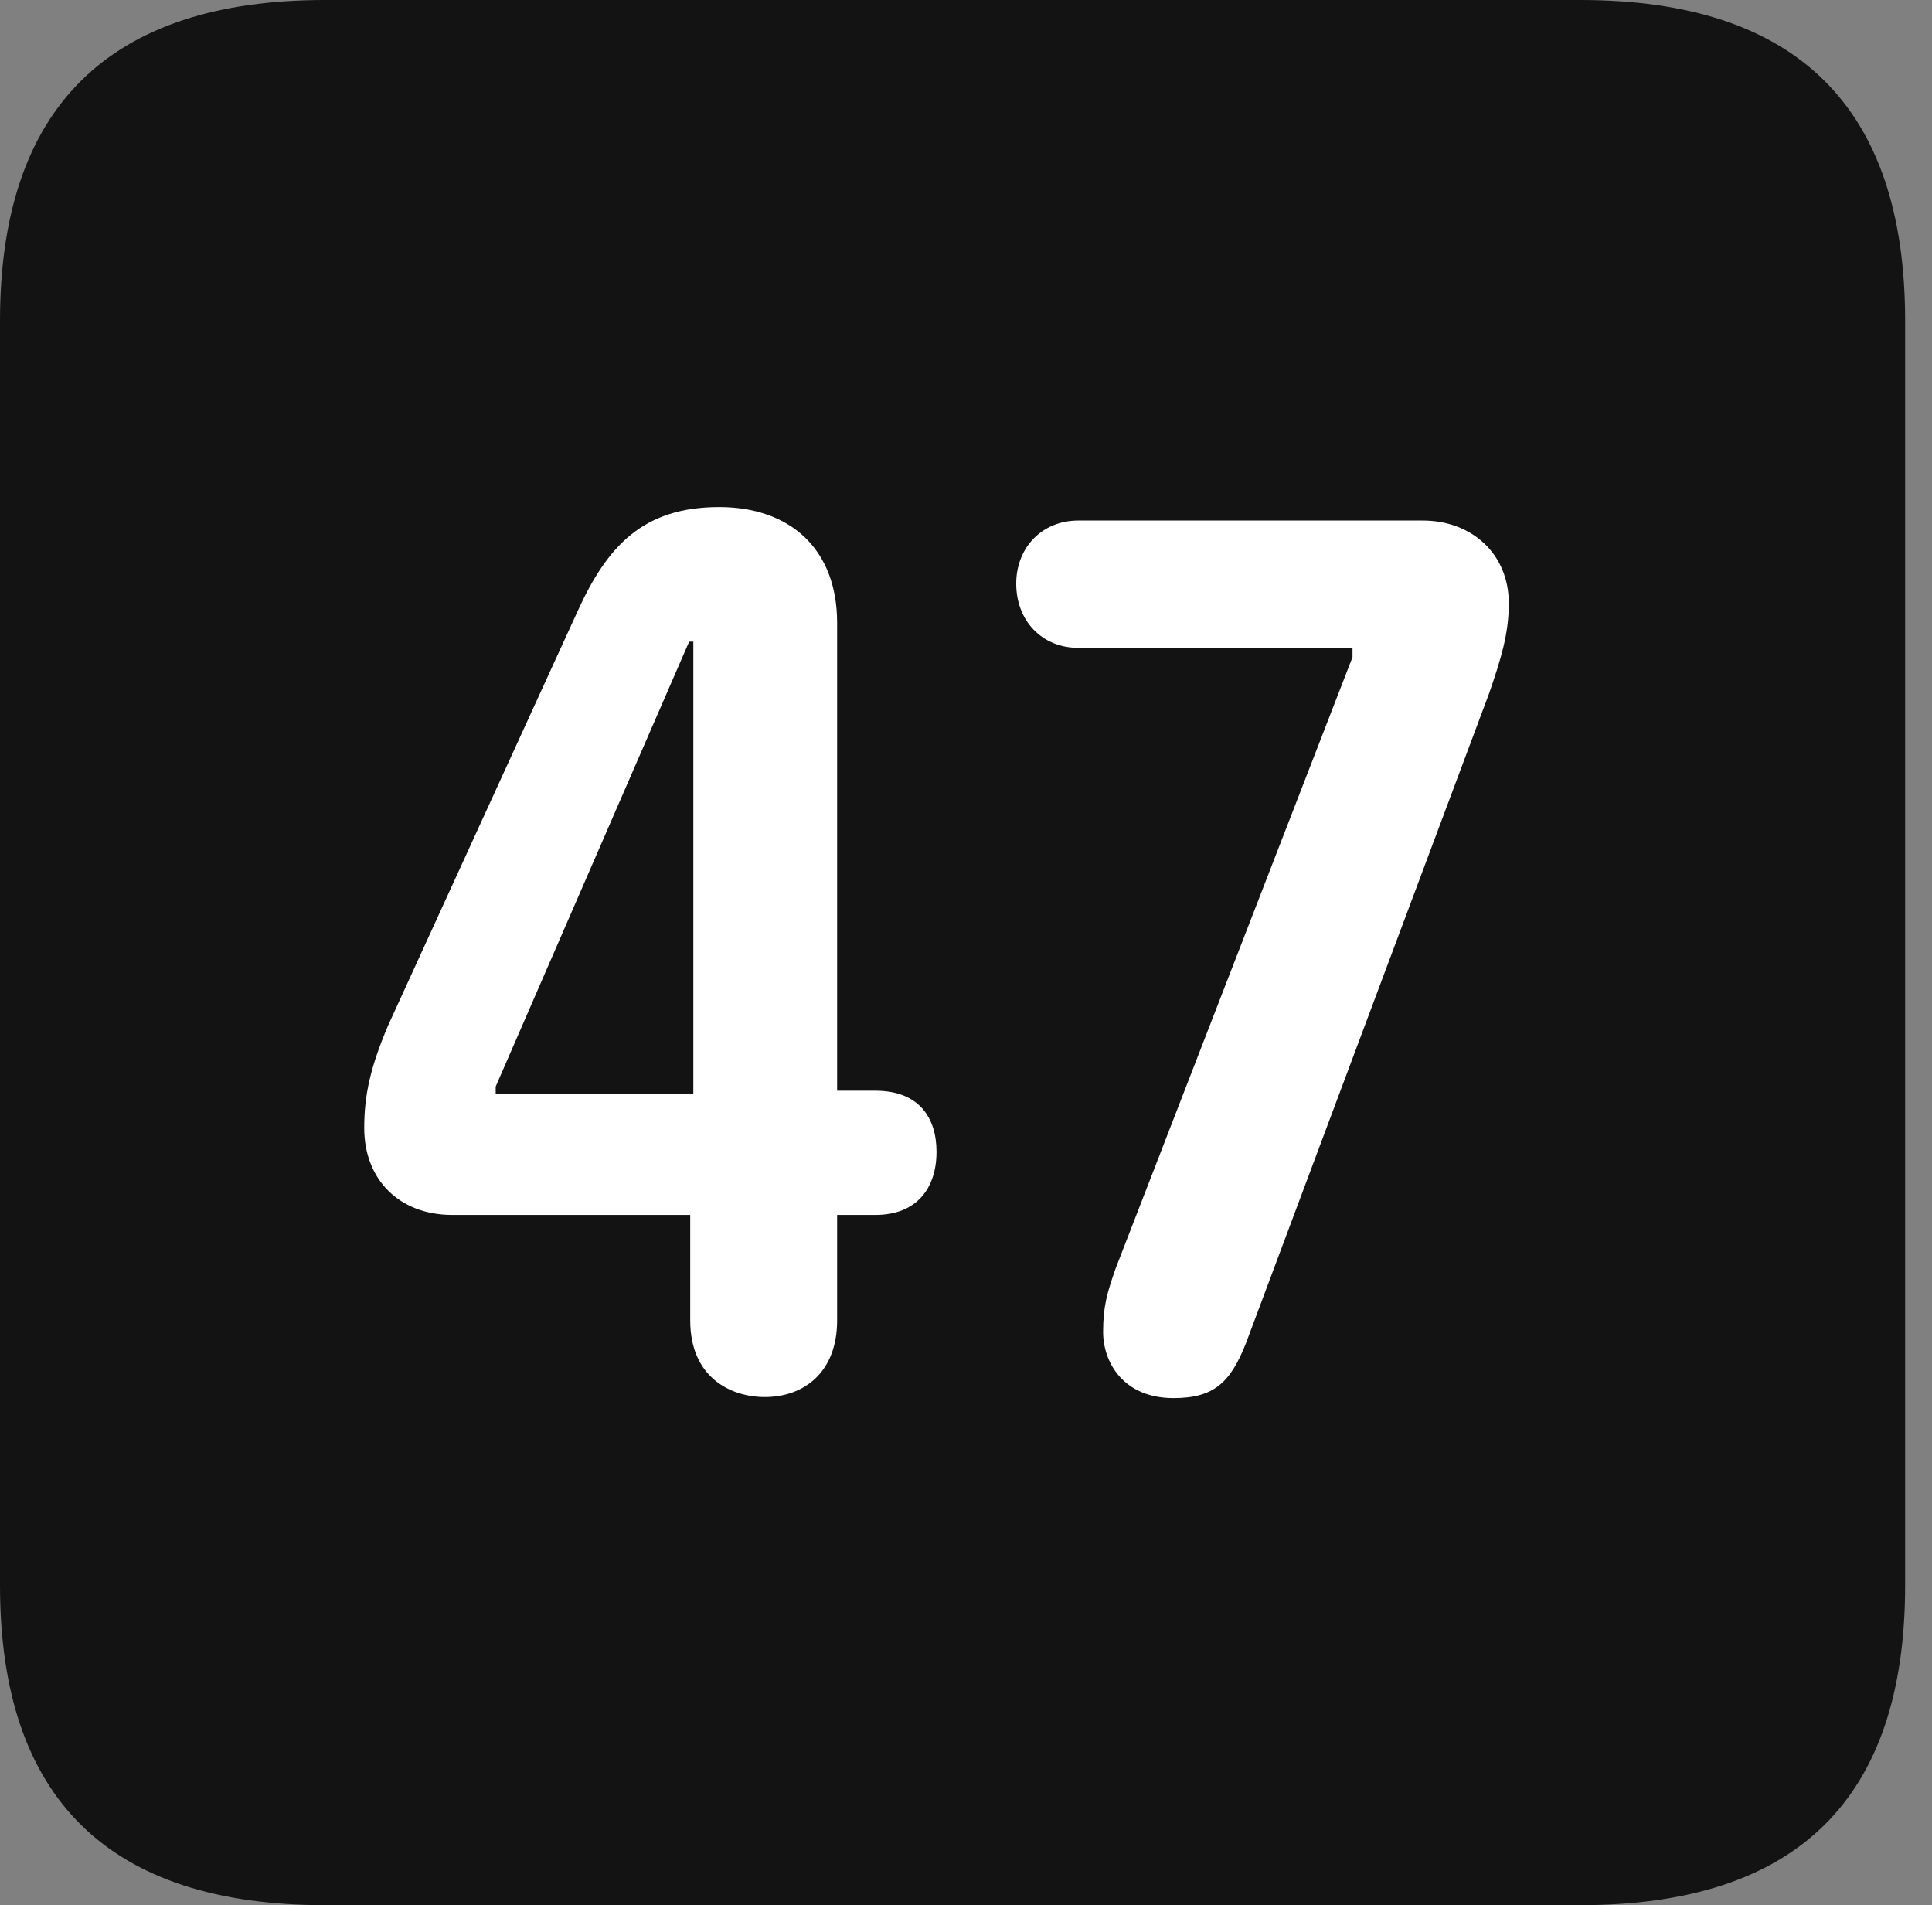 <?xml version="1.0" encoding="UTF-8"?>
<!--Generator: Apple Native CoreSVG 326-->
<!DOCTYPE svg
PUBLIC "-//W3C//DTD SVG 1.1//EN"
       "http://www.w3.org/Graphics/SVG/1.1/DTD/svg11.dtd">
<svg version="1.1" xmlns="http://www.w3.org/2000/svg" xmlns:xlink="http://www.w3.org/1999/xlink" viewBox="0 0 25.525 25.17">
 <rect x="0" y="0" width="25.525" height="25.17" fill="#808080" stroke="none"/>
 <g>
  <rect height="25.17" opacity="0" width="25.525" x="0" y="0"/>
  <path d="M4.293 25.17L20.877 25.17C23.748 25.17 25.17 23.762 25.17 20.945L25.17 4.238C25.17 1.422 23.748 0 20.877 0L4.293 0C1.436 0 0 1.422 0 4.238L0 20.945C0 23.762 1.436 25.17 4.293 25.17Z" fill="black" fill-opacity="0.85"/>
  <path d="M10.104 18.457C9.652 18.457 9.119 18.197 9.119 17.445L9.119 16.051L5.975 16.051C5.277 16.051 4.812 15.586 4.812 14.902C4.812 14.465 4.895 14.096 5.127 13.549L7.629 8.08C8.025 7.205 8.504 6.699 9.502 6.699C10.432 6.699 11.06 7.246 11.06 8.23L11.06 14.41L11.566 14.41C12.141 14.41 12.373 14.766 12.373 15.217C12.373 15.695 12.113 16.051 11.566 16.051L11.06 16.051L11.06 17.445C11.06 18.129 10.623 18.457 10.104 18.457ZM9.16 14.451L9.16 8.477L9.105 8.477L6.549 14.355L6.549 14.451ZM15.504 18.471C14.848 18.471 14.574 18.006 14.574 17.596C14.574 17.254 14.629 17.076 14.738 16.762L17.869 8.682L17.869 8.559L14.246 8.559C13.768 8.559 13.426 8.203 13.426 7.711C13.426 7.232 13.768 6.877 14.246 6.877L18.799 6.877C19.441 6.877 19.934 7.314 19.934 7.971C19.934 8.381 19.824 8.723 19.674 9.16L16.461 17.746C16.256 18.266 16.037 18.471 15.504 18.471Z" fill="white"/>
 </g>
</svg>
